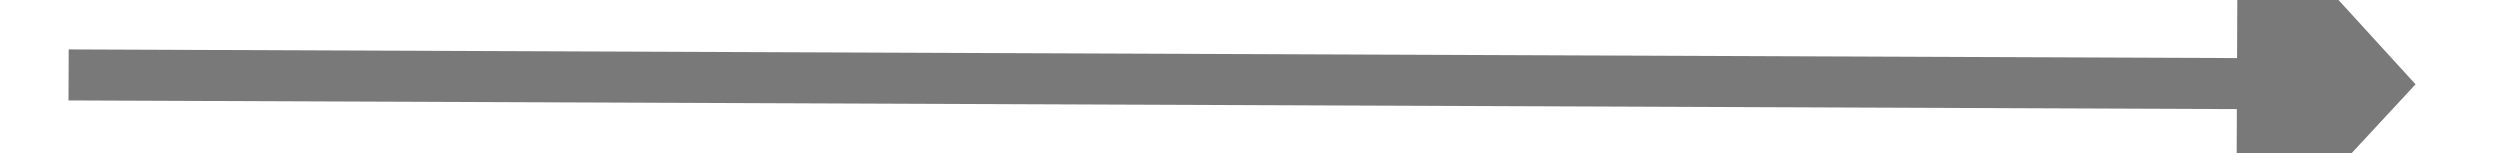 ﻿<?xml version="1.0" encoding="utf-8"?>
<svg version="1.1" xmlns:xlink="http://www.w3.org/1999/xlink" width="98px" height="6px" preserveAspectRatio="xMinYMid meet" viewBox="498 1563  98 4" xmlns="http://www.w3.org/2000/svg">
  <path d="M 586 1572.6  L 593 1565  L 586 1557.4  L 586 1572.6  Z " fill-rule="nonzero" fill="#797979" stroke="none" transform="matrix(1 0.004 -0.004 1 5.949 -2.067 )" />
  <path d="M 501 1565  L 587 1565  " stroke-width="2" stroke="#797979" fill="none" transform="matrix(1 0.004 -0.004 1 5.949 -2.067 )" />
</svg>